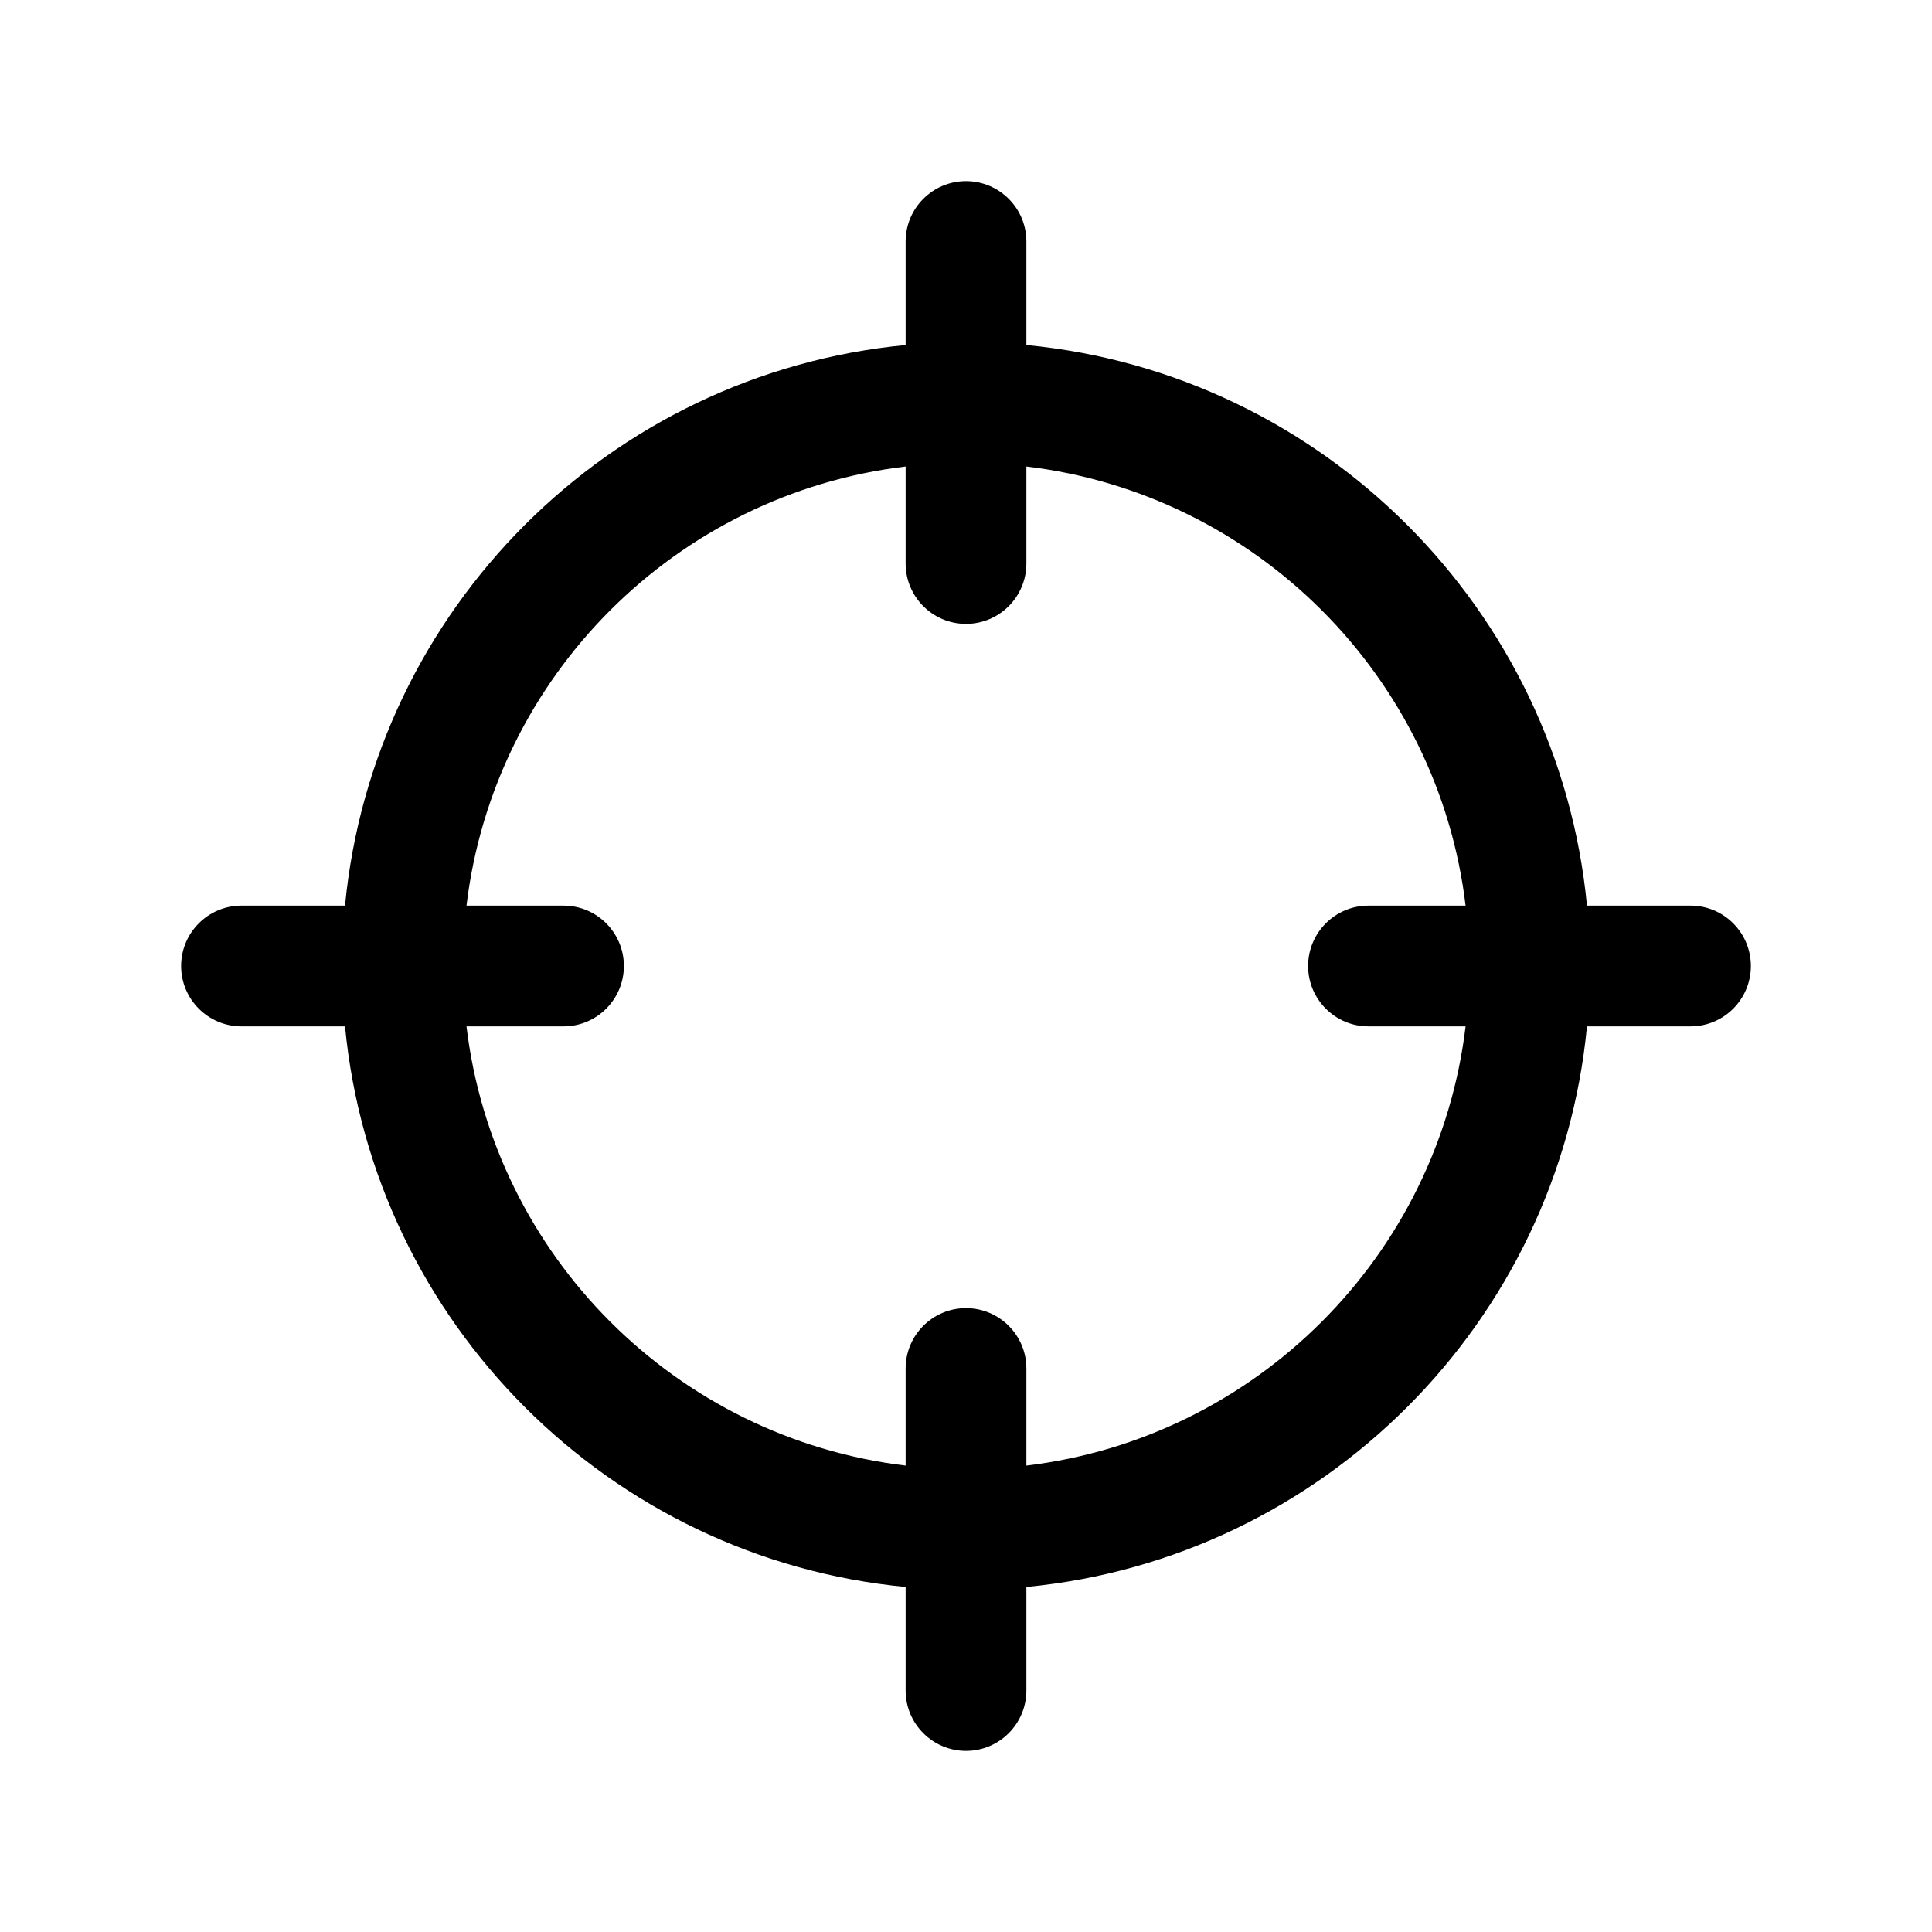 <svg width="24" height="24" viewBox="0 0 24 24" fill="none" xmlns="http://www.w3.org/2000/svg">
<path fill-rule="evenodd" clip-rule="evenodd" d="M12.75 3C12.75 2.586 12.414 2.25 12 2.25C11.586 2.25 11.25 2.586 11.25 3V4.286C7.569 4.639 4.639 7.569 4.286 11.25H3C2.586 11.25 2.25 11.586 2.25 12C2.25 12.414 2.586 12.75 3 12.75H4.286C4.639 16.431 7.569 19.361 11.25 19.714V21C11.25 21.414 11.586 21.75 12 21.75C12.414 21.75 12.75 21.414 12.75 21V19.714C16.431 19.361 19.361 16.431 19.714 12.75H21C21.414 12.75 21.75 12.414 21.75 12C21.75 11.586 21.414 11.25 21 11.25H19.714C19.361 7.569 16.431 4.639 12.75 4.286V3ZM11.25 5.795V7C11.25 7.414 11.586 7.75 12 7.75C12.414 7.75 12.75 7.414 12.75 7V5.795C15.602 6.136 17.864 8.398 18.206 11.25H17C16.586 11.25 16.25 11.586 16.25 12C16.25 12.414 16.586 12.75 17 12.75H18.206C17.864 15.602 15.602 17.864 12.75 18.206V17C12.75 16.586 12.414 16.25 12 16.25C11.586 16.25 11.25 16.586 11.25 17V18.206C8.398 17.864 6.136 15.602 5.795 12.75H7C7.414 12.75 7.75 12.414 7.75 12C7.75 11.586 7.414 11.25 7 11.25H5.795C6.136 8.398 8.398 6.136 11.25 5.795Z" fill="black"/>
</svg>
